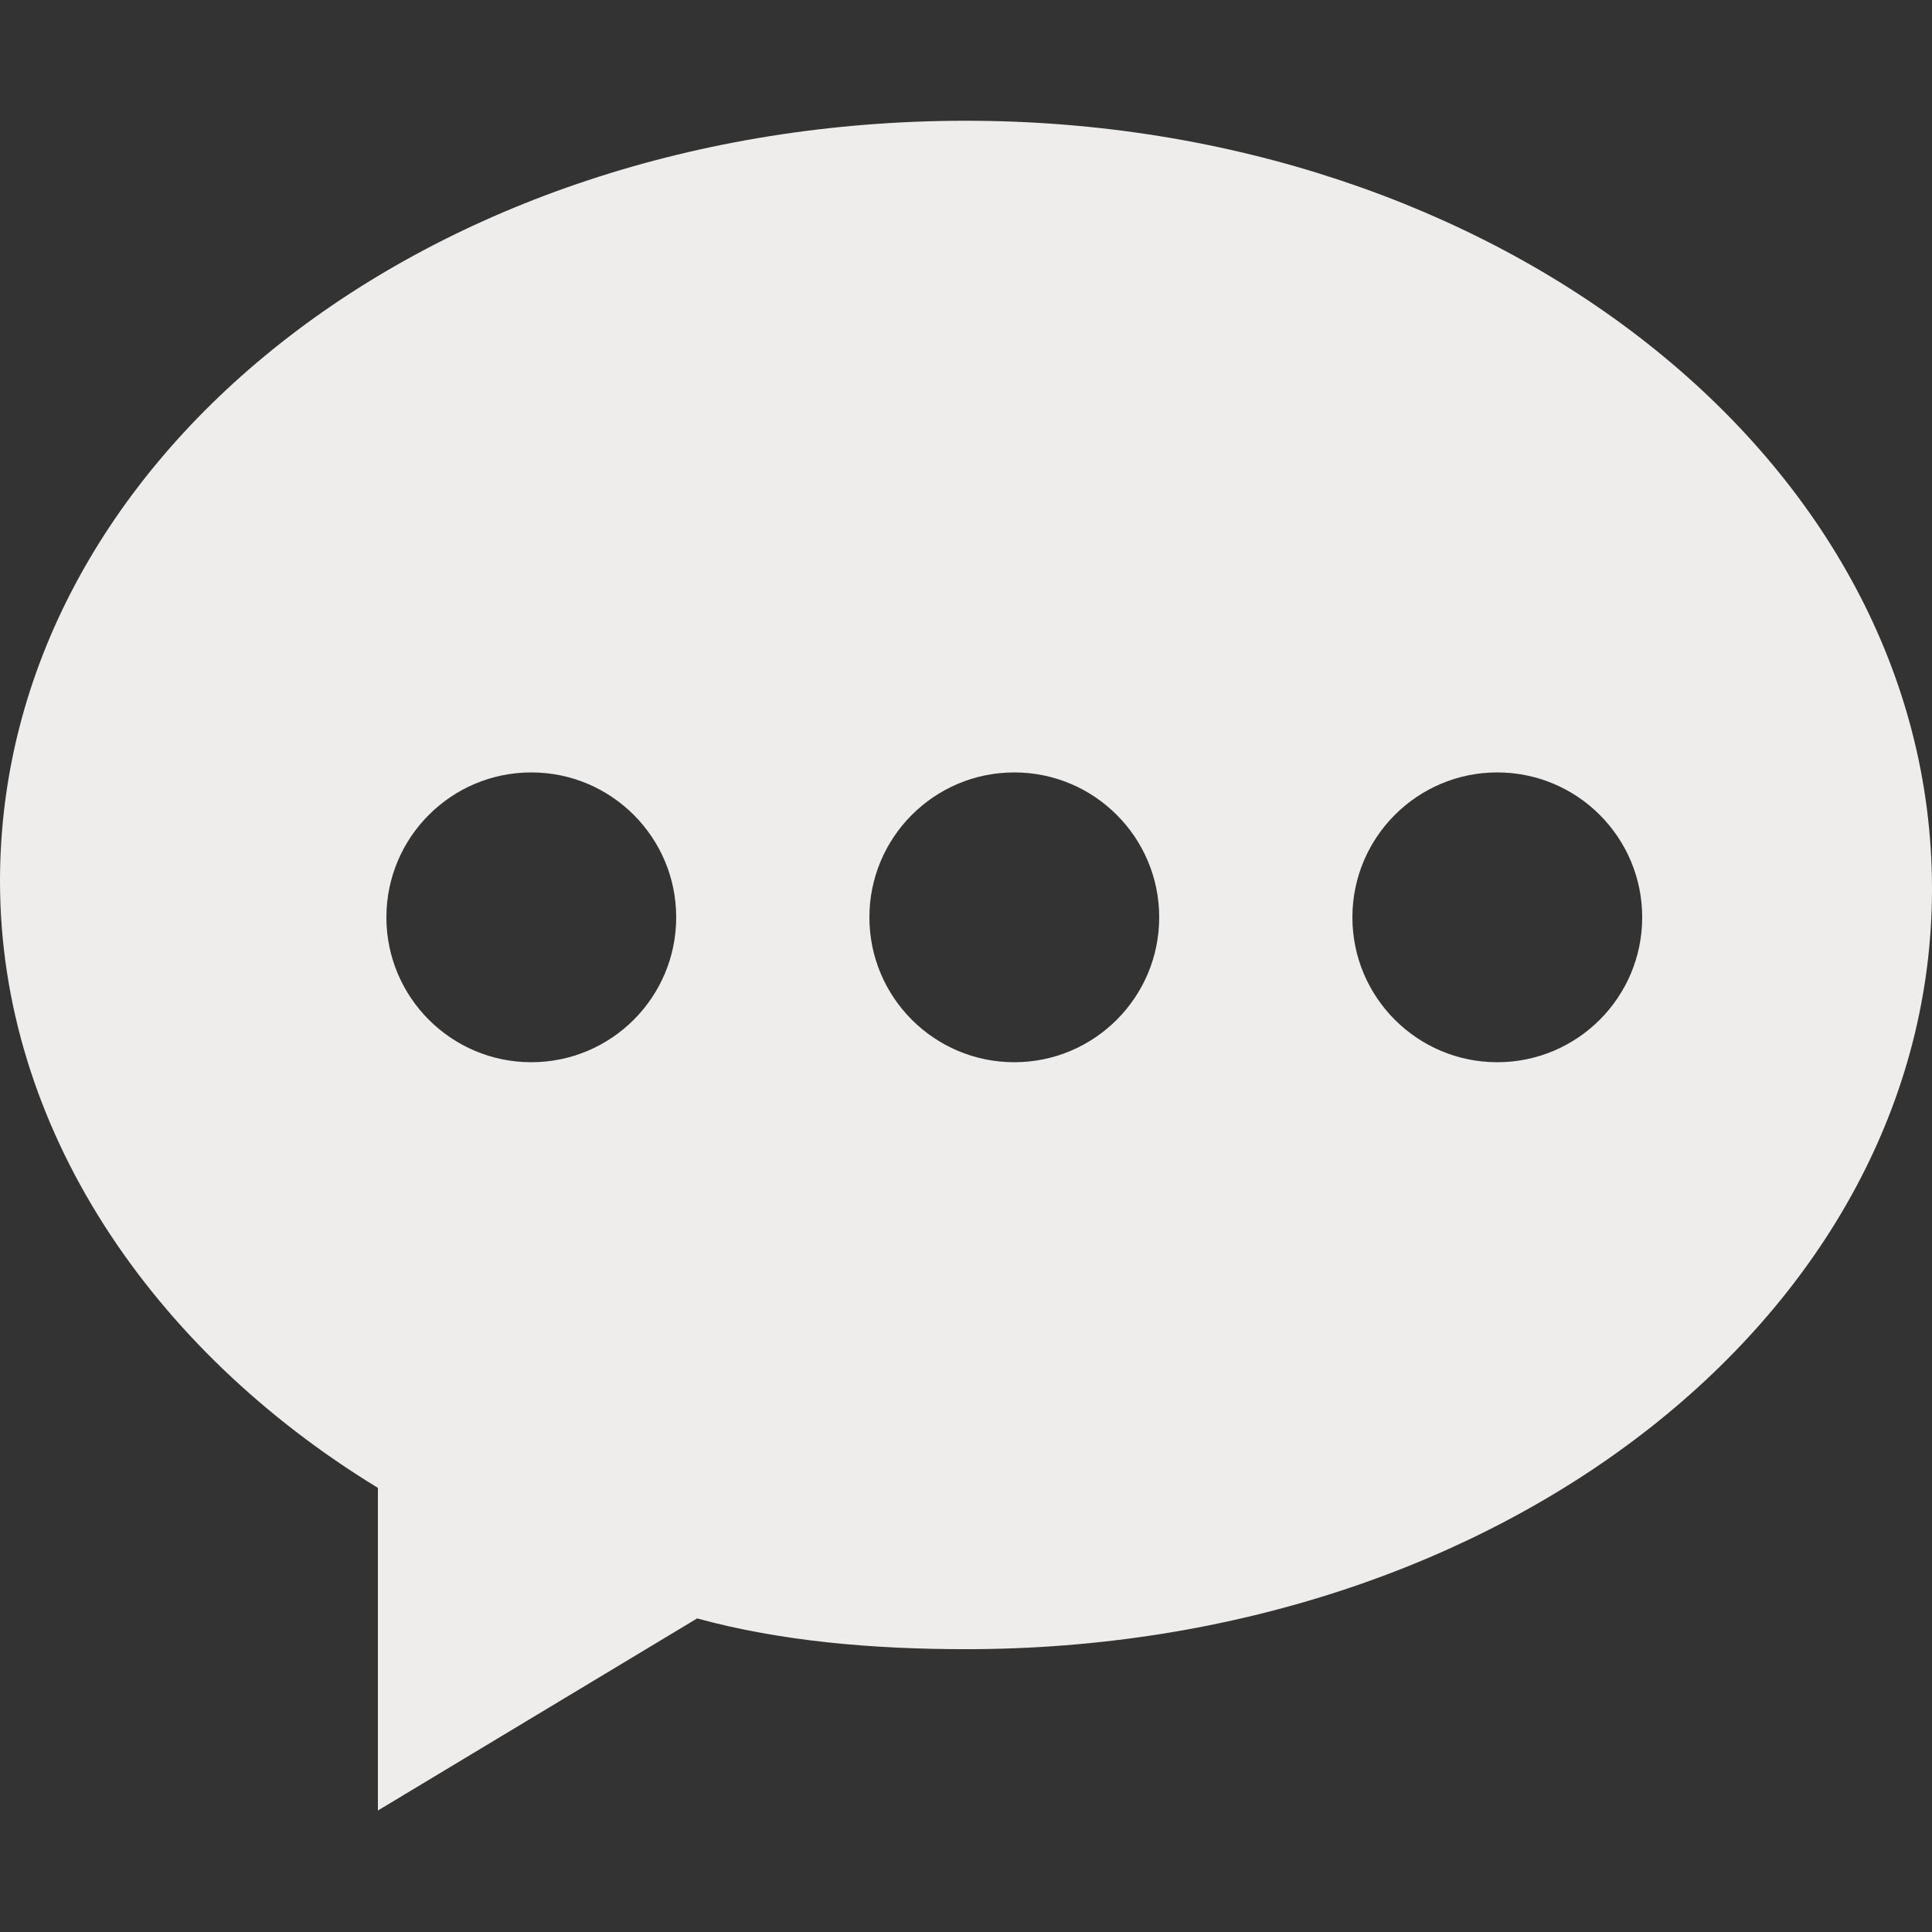 <?xml version="1.0" standalone="no"?><!DOCTYPE svg PUBLIC "-//W3C//DTD SVG 1.1//EN" "http://www.w3.org/Graphics/SVG/1.1/DTD/svg11.dtd"><svg t="1645347258902" class="icon" viewBox="0 0 1024 1024" version="1.1" xmlns="http://www.w3.org/2000/svg" p-id="52038" xmlns:xlink="http://www.w3.org/1999/xlink" width="128" height="128"><rect x="0" y="0" width="1024" height="1024" fill="#333333" stroke="none"/><defs><style type="text/css"></style></defs><path d="M512 64c280.5 0 512 179.1 512 407.1 0 223.9-227.1 403-512 403-49 0-97.9-4.1-142.5-16.3L200.3 959.6v-171C80.1 715.3 0 597.3 0 467 0 243.1 227.1 64 512 64zM281.6 563c42.4 0 76.8-34.4 76.8-76.8s-34.4-76.8-76.8-76.8-76.8 34.4-76.8 76.8 34.4 76.8 76.8 76.8z m256 0c42.4 0 76.8-34.4 76.8-76.8s-34.4-76.8-76.8-76.8-76.8 34.4-76.8 76.8 34.4 76.8 76.8 76.8z m256 0c42.4 0 76.8-34.4 76.8-76.8s-34.4-76.8-76.8-76.8-76.8 34.4-76.8 76.8 34.4 76.8 76.8 76.8z" p-id="52039" fill="#efedec"></path></svg>